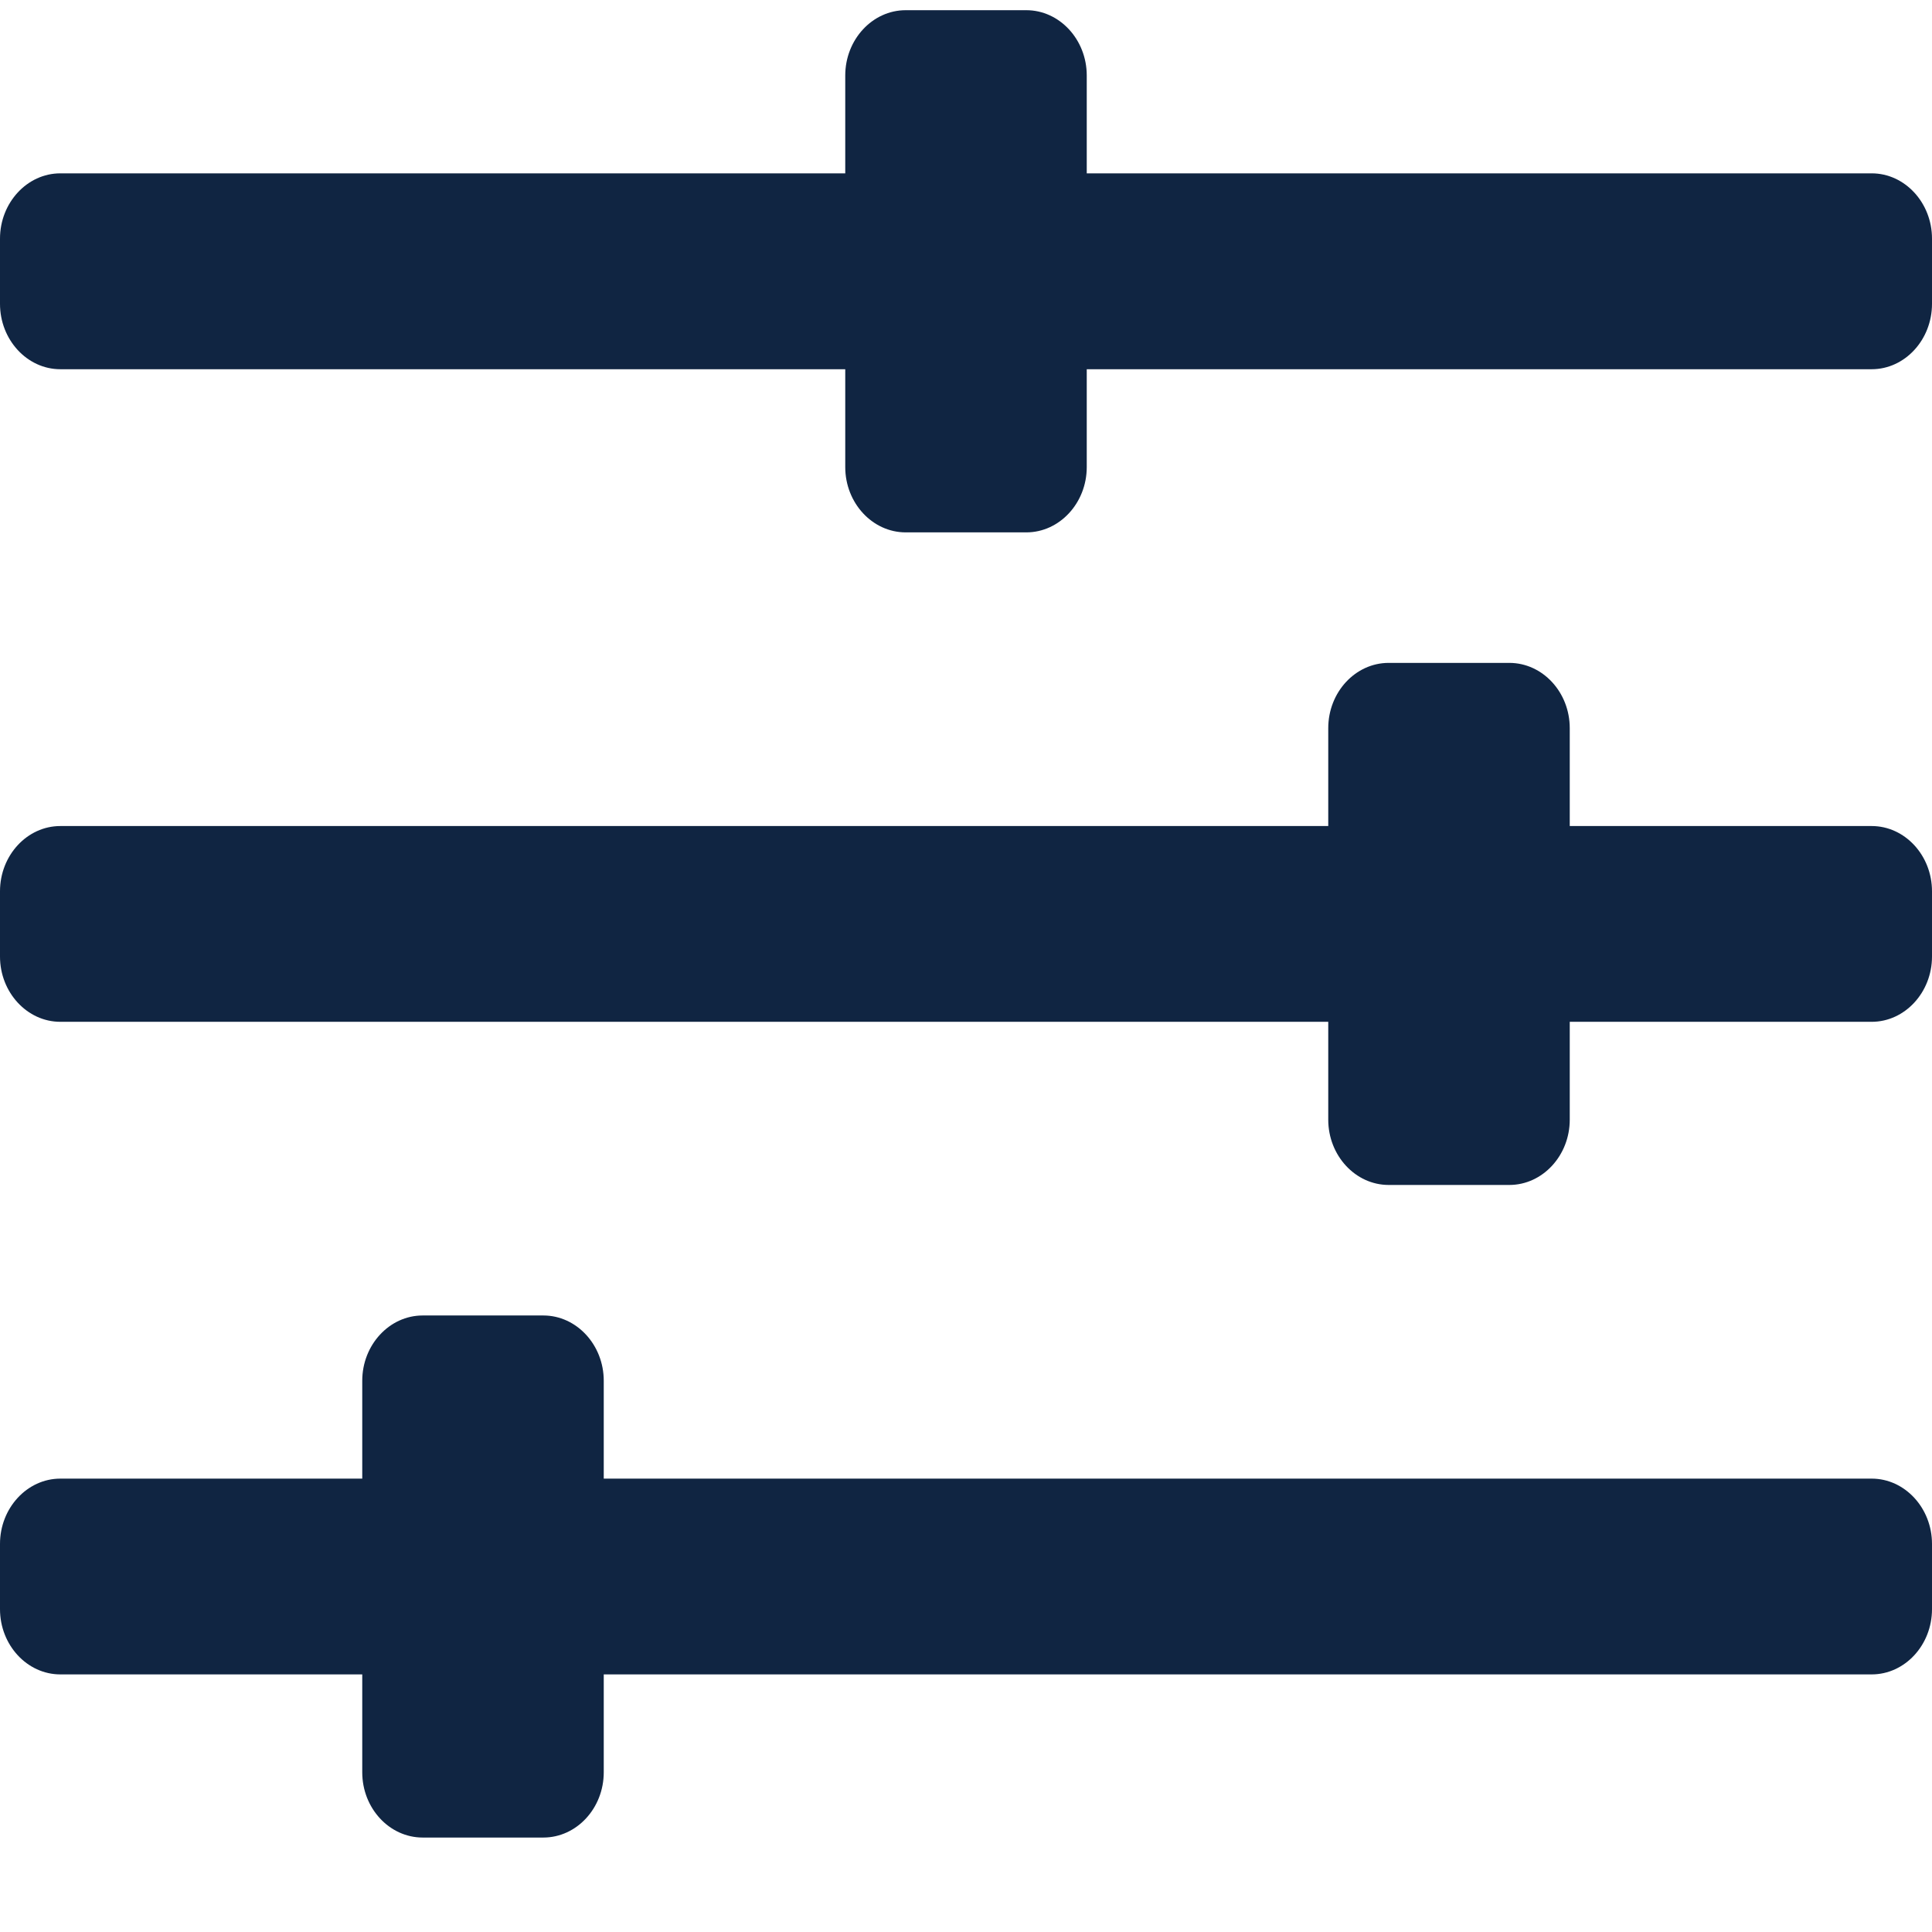 <svg width="18" height="18" viewBox="0 0 18 18" fill="none" xmlns="http://www.w3.org/2000/svg">
<path d="M17.438 1.615H10.125V0.703C10.125 0.369 9.872 0.095 9.562 0.095H8.438C8.128 0.095 7.875 0.369 7.875 0.703V1.615H0.562C0.253 1.615 0 1.889 0 2.223V2.831C0 3.166 0.253 3.44 0.562 3.44H7.875V4.352C7.875 4.686 8.128 4.96 8.438 4.96H9.562C9.872 4.96 10.125 4.686 10.125 4.352V3.44H17.438C17.747 3.44 18 3.166 18 2.831V2.223C18 1.889 17.747 1.615 17.438 1.615ZM17.438 13.776H5.625V12.864C5.625 12.53 5.372 12.256 5.062 12.256H3.938C3.628 12.256 3.375 12.53 3.375 12.864V13.776H0.562C0.253 13.776 0 14.05 0 14.384V14.992C0 15.327 0.253 15.6 0.562 15.6H3.375V16.512C3.375 16.847 3.628 17.12 3.938 17.12H5.062C5.372 17.12 5.625 16.847 5.625 16.512V15.6H17.438C17.747 15.6 18 15.327 18 14.992V14.384C18 14.05 17.747 13.776 17.438 13.776ZM17.438 7.696H14.625V6.784C14.625 6.449 14.372 6.176 14.062 6.176H12.938C12.628 6.176 12.375 6.449 12.375 6.784V7.696H0.562C0.253 7.696 0 7.969 0 8.304V8.912C0 9.246 0.253 9.52 0.562 9.52H12.375V10.432C12.375 10.766 12.628 11.04 12.938 11.04H14.062C14.372 11.04 14.625 10.766 14.625 10.432V9.52H17.438C17.747 9.52 18 9.246 18 8.912V8.304C18 7.969 17.747 7.696 17.438 7.696Z" fill="#102542"/>
</svg>
